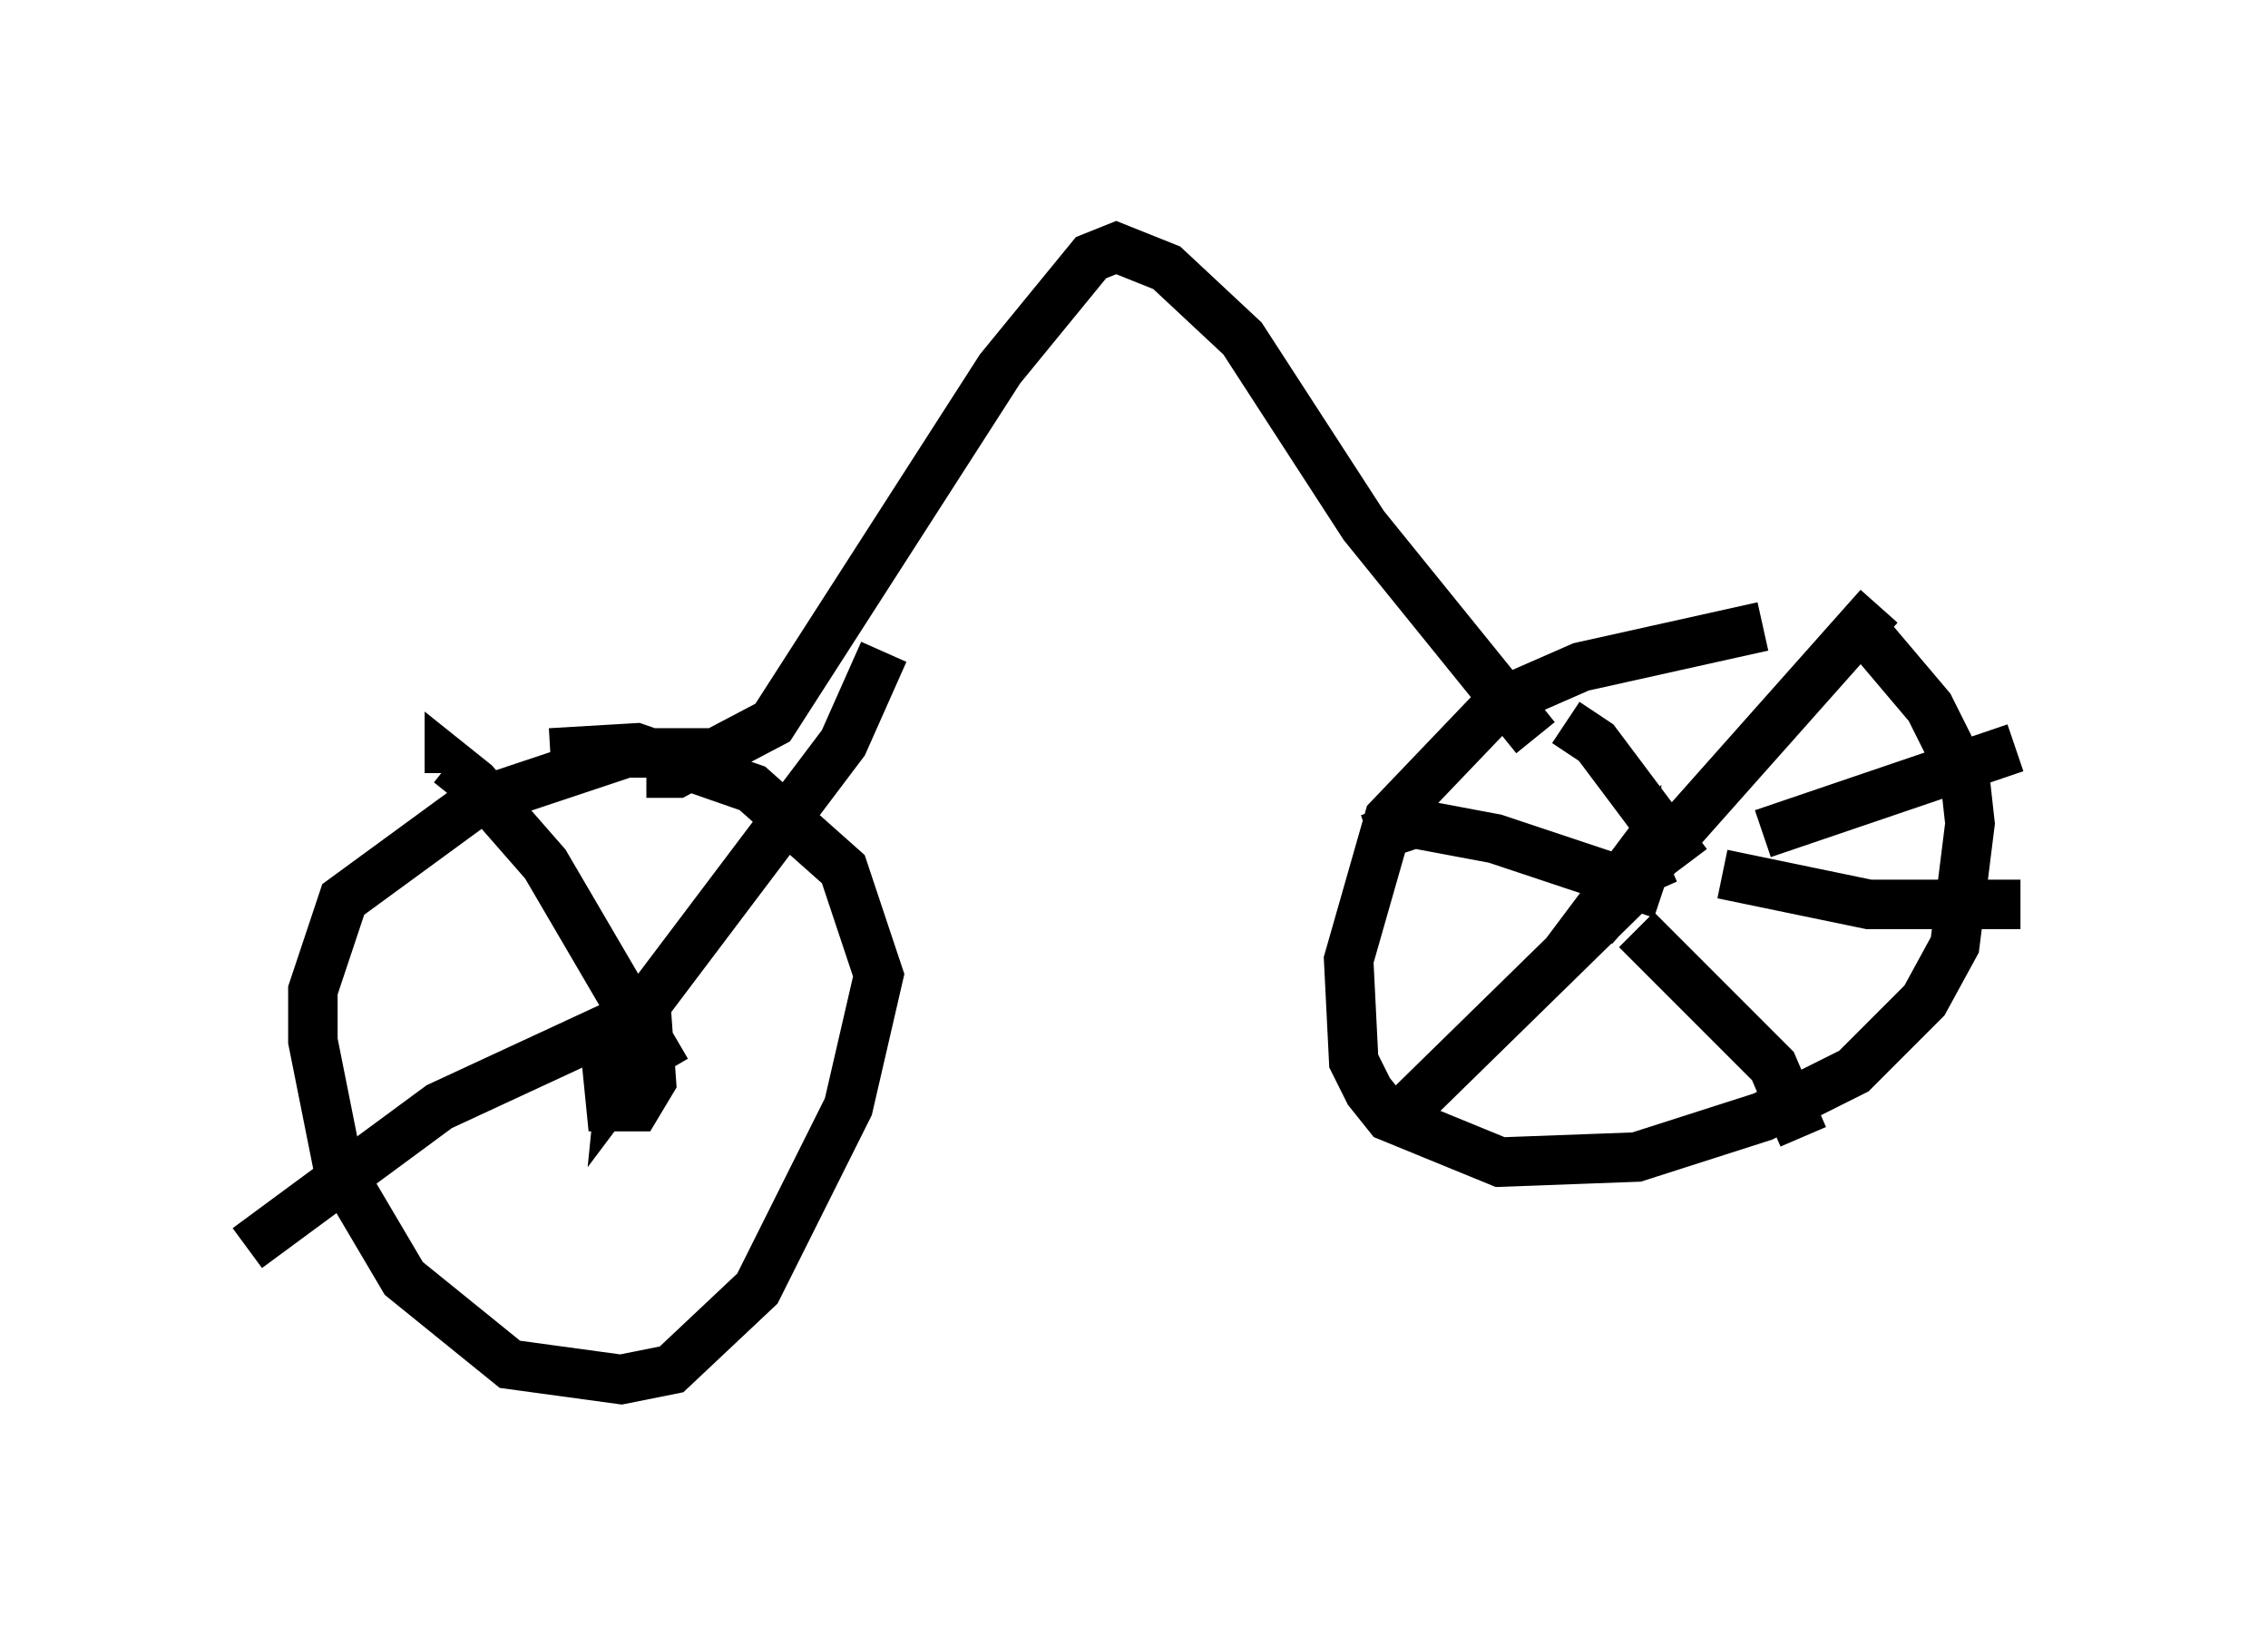 <?xml version="1.0" encoding="utf-8" ?>
<svg baseProfile="full" height="32.867" version="1.1" width="45.832" xmlns="http://www.w3.org/2000/svg" xmlns:ev="http://www.w3.org/2001/xml-events" xmlns:xlink="http://www.w3.org/1999/xlink"><defs /><rect fill="white" height="32.867" width="45.832" x="0" y="0" /><path d="M39.3, 12.656 m-3.675, 0.0 l-3.675, 0.817 -1.633, 0.715 l-2.246, 2.348 -0.817, 2.858 l0.102, 2.042 0.306, 0.613 l0.408, 0.51 2.246, 0.919 l2.756, -0.102 2.552, -0.817 l1.838, -0.919 1.429, -1.429 l0.613, -1.123 0.306, -2.45 l-0.102, -0.919 -0.715, -1.429 l-1.123, -1.327 m-4.185, 4.39 l-0.919, 0.408 0.306, -0.408 l0.0, 0.408 4.9, -5.513 m-3.879, 5.206 l-1.838, -2.45 -0.613, -0.408 m1.94, 3.471 l-3.369, -1.123 -1.633, -0.306 l-0.919, 0.306 m5.206, 1.123 l-4.696, 4.594 m4.9, -3.879 l2.756, 2.756 0.613, 1.429 m-1.633, -5.308 l2.96, 0.613 3.063, 0.0 m-5.206, -1.429 l5.104, -1.735 m-9.698, -0.204 l-3.471, -4.288 -2.45, -3.777 l-1.531, -1.429 -1.021, -0.408 l-0.51, 0.204 -1.838, 2.246 l-4.594, 7.146 -1.94, 1.021 l-0.613, 0.0 m1.531, -0.408 l-1.94, 0.0 -3.063, 1.021 l-2.654, 1.94 -0.613, 1.838 l0.0, 1.021 0.51, 2.552 l1.327, 2.246 2.144, 1.735 l2.246, 0.306 1.021, -0.204 l1.735, -1.633 1.838, -3.675 l0.613, -2.654 -0.715, -2.144 l-1.838, -1.633 -2.348, -0.817 l-1.735, 0.102 m1.94, 5.206 l0.102, 1.429 -0.306, 0.51 l-0.51, 0.0 -0.102, -1.021 l0.408, -0.51 0.204, 0.613 l-0.306, 0.408 0.102, -1.021 l4.39, -5.819 0.817, -1.838 m-4.39, 8.473 l-2.45, -4.185 -1.429, -1.633 l-0.51, -0.408 0.0, 0.204 m3.981, 4.798 l-4.185, 1.94 -3.879, 2.858 " fill="none" stroke="black" stroke-width="1" /></svg>